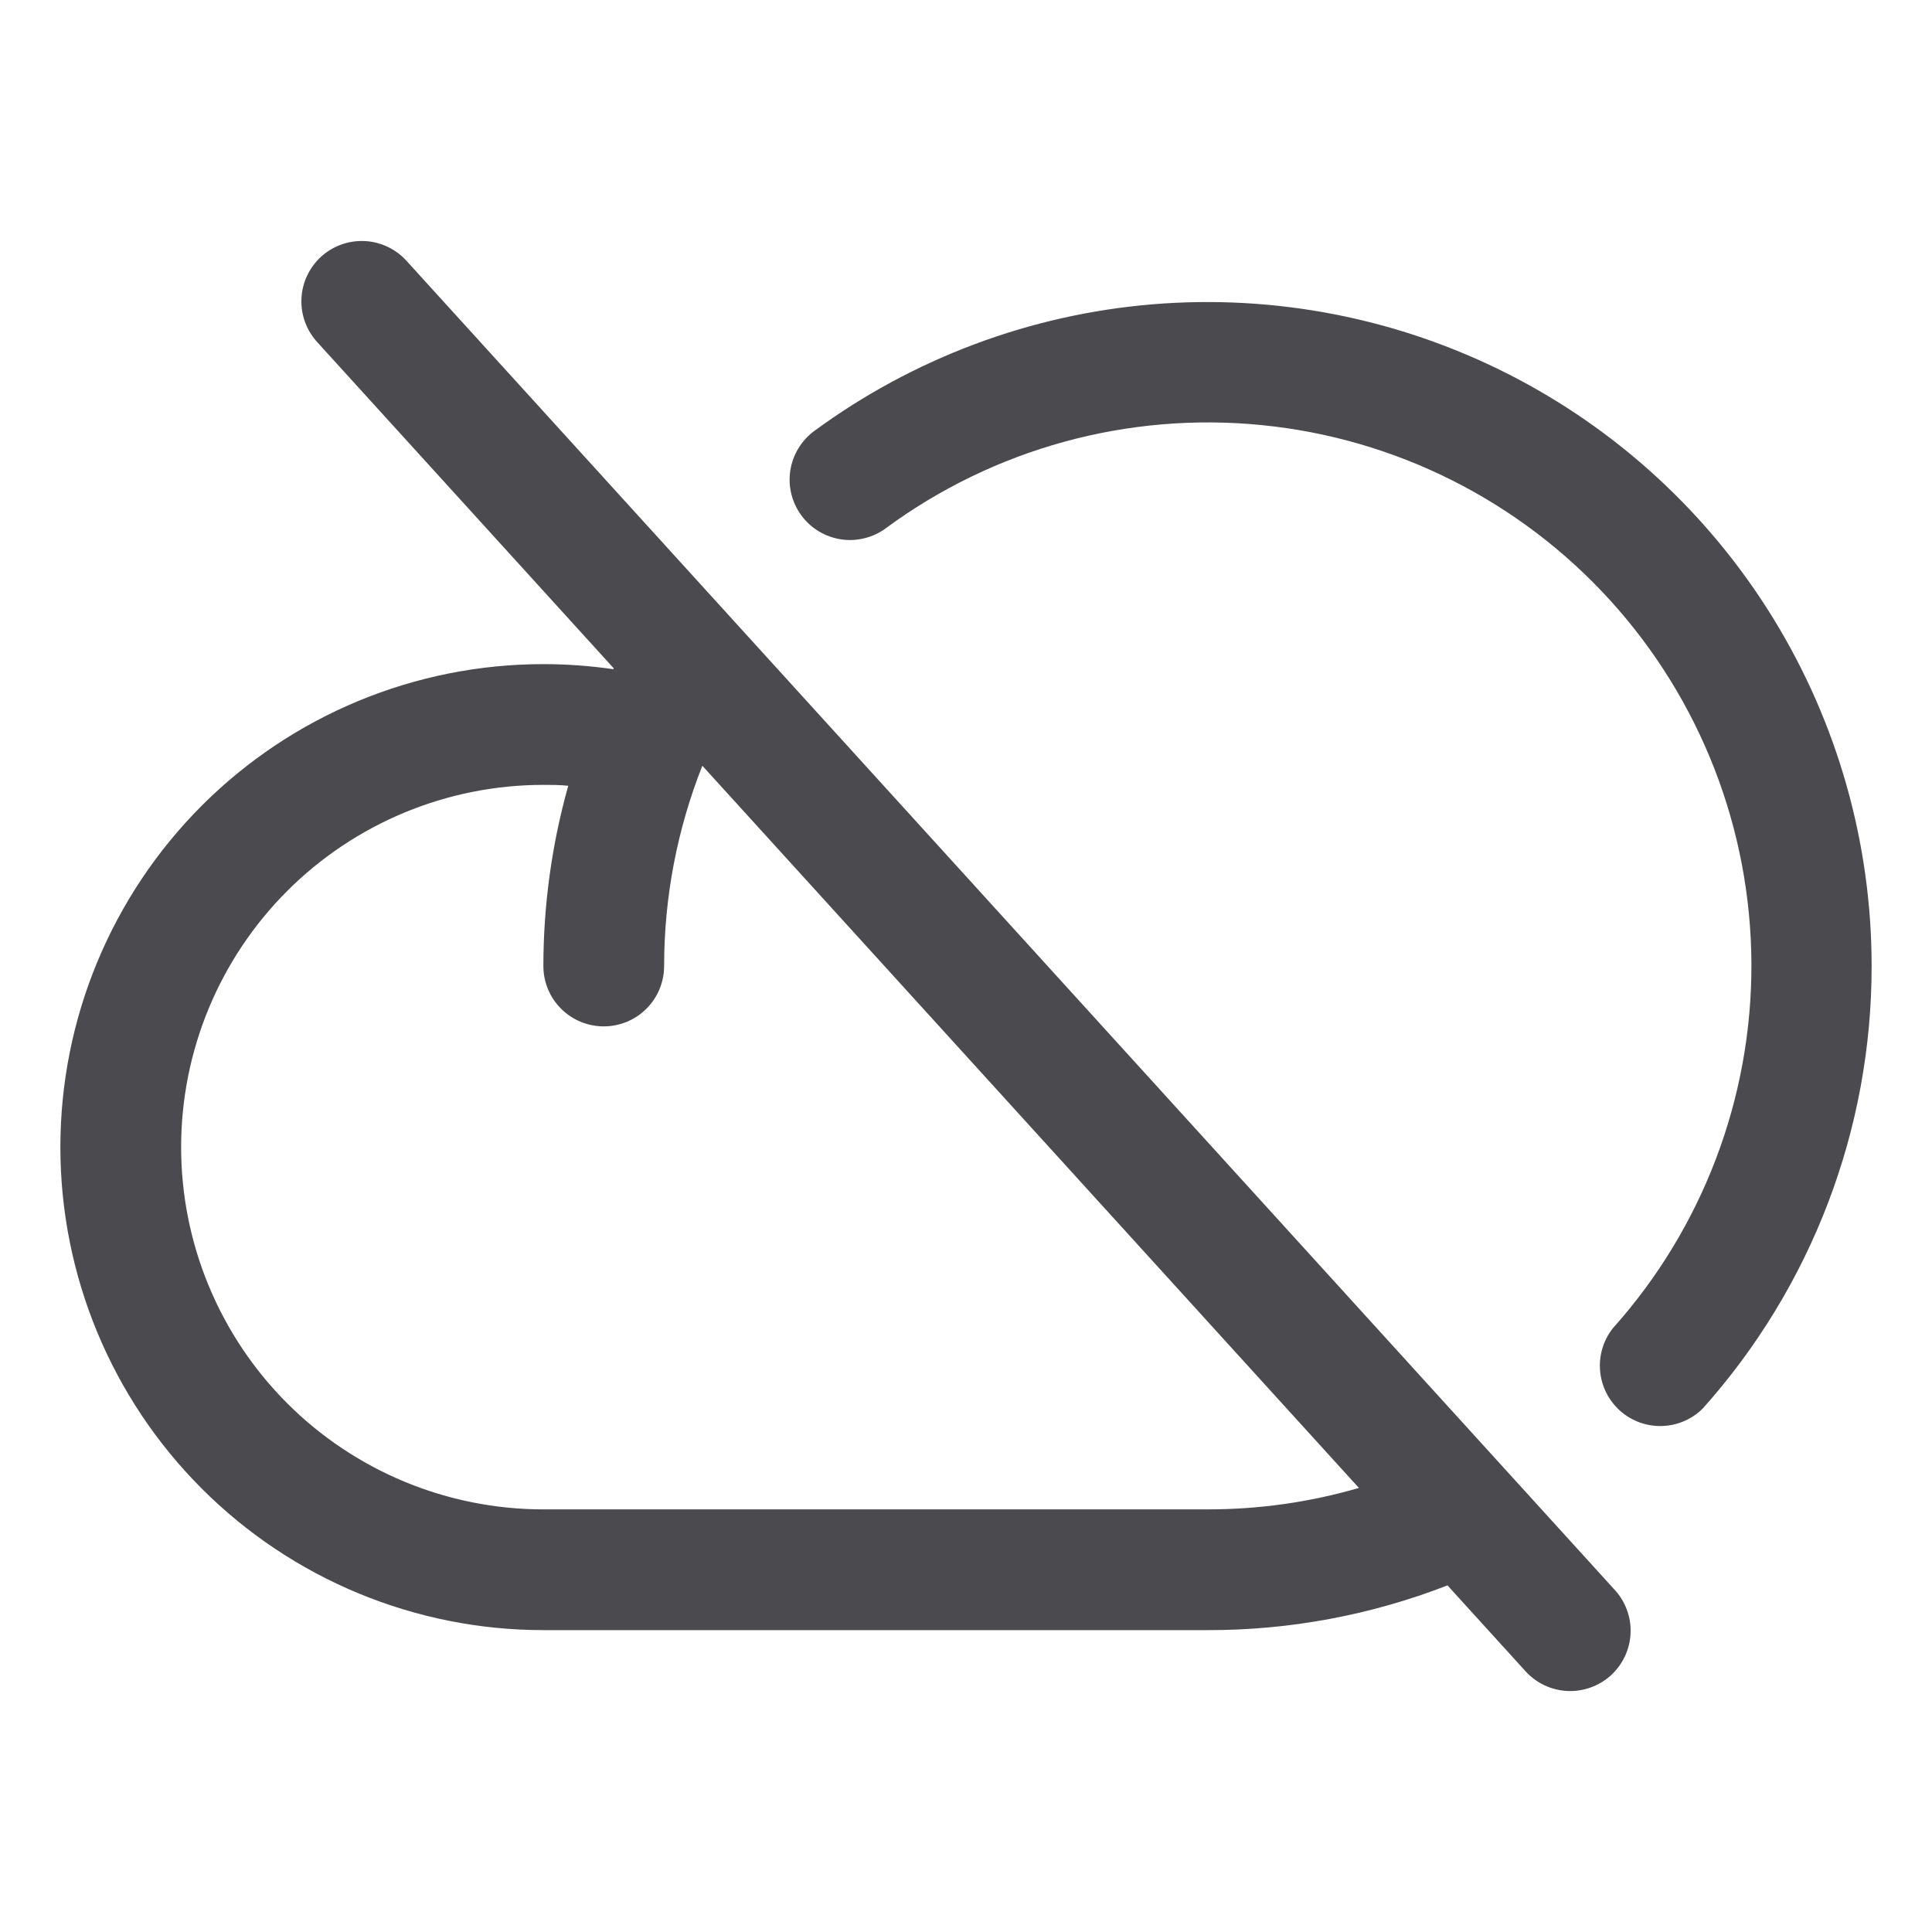 <svg width="32" height="32" viewBox="0 0 32 32" fill="none" xmlns="http://www.w3.org/2000/svg">
<path d="M6.74 4.328C6.652 4.229 6.546 4.148 6.426 4.091C6.307 4.033 6.178 4 6.046 3.993C5.914 3.986 5.781 4.005 5.657 4.049C5.532 4.093 5.417 4.162 5.319 4.251C5.221 4.34 5.142 4.448 5.086 4.568C5.03 4.687 4.998 4.817 4.993 4.949C4.987 5.082 5.008 5.214 5.054 5.338C5.1 5.462 5.17 5.576 5.26 5.673L10.165 11.069L10.158 11.084C9.774 11.028 9.387 11 9 11C6.878 11 4.843 11.843 3.343 13.343C1.843 14.844 1 16.878 1 19C1 21.122 1.843 23.157 3.343 24.657C4.843 26.157 6.878 27 9 27H20C21.36 27.003 22.708 26.751 23.975 26.259L25.26 27.673C25.348 27.772 25.454 27.852 25.574 27.91C25.693 27.967 25.822 28 25.954 28.008C26.087 28.015 26.219 27.995 26.343 27.951C26.468 27.907 26.583 27.838 26.681 27.749C26.779 27.66 26.858 27.552 26.914 27.433C26.97 27.313 27.002 27.183 27.007 27.051C27.013 26.919 26.992 26.787 26.946 26.662C26.9 26.538 26.83 26.424 26.74 26.328L6.74 4.328ZM20 25H9C7.409 25 5.883 24.368 4.757 23.243C3.632 22.117 3 20.591 3 19C3 17.409 3.632 15.883 4.757 14.757C5.883 13.632 7.409 13 9 13C9.137 13 9.275 13 9.412 13.015C9.139 13.987 9.001 14.991 9 16C9 16.265 9.105 16.52 9.293 16.707C9.48 16.895 9.735 17 10 17C10.265 17 10.52 16.895 10.707 16.707C10.895 16.52 11 16.265 11 16C11 14.864 11.215 13.739 11.633 12.683L22.508 24.645C21.693 24.882 20.848 25.001 20 25ZM31 16C31.002 18.703 30.007 21.311 28.206 23.326C28.026 23.507 27.784 23.612 27.528 23.619C27.273 23.627 27.025 23.537 26.834 23.367C26.644 23.198 26.525 22.962 26.503 22.708C26.48 22.453 26.556 22.2 26.714 22C28.199 20.341 29.017 18.19 29.009 15.963C29 13.736 28.167 11.591 26.669 9.943C25.171 8.295 23.115 7.261 20.899 7.041C18.683 6.82 16.464 7.429 14.671 8.75C14.566 8.828 14.445 8.884 14.318 8.915C14.19 8.947 14.058 8.953 13.928 8.933C13.798 8.913 13.674 8.868 13.561 8.8C13.449 8.732 13.351 8.643 13.273 8.537C13.116 8.323 13.05 8.056 13.09 7.794C13.13 7.532 13.273 7.296 13.486 7.139C15.125 5.935 17.065 5.208 19.092 5.04C21.118 4.873 23.152 5.27 24.966 6.188C26.78 7.106 28.305 8.509 29.37 10.241C30.435 11.973 31 13.967 31 16Z" fill="#4A4A4F"/>
</svg>

